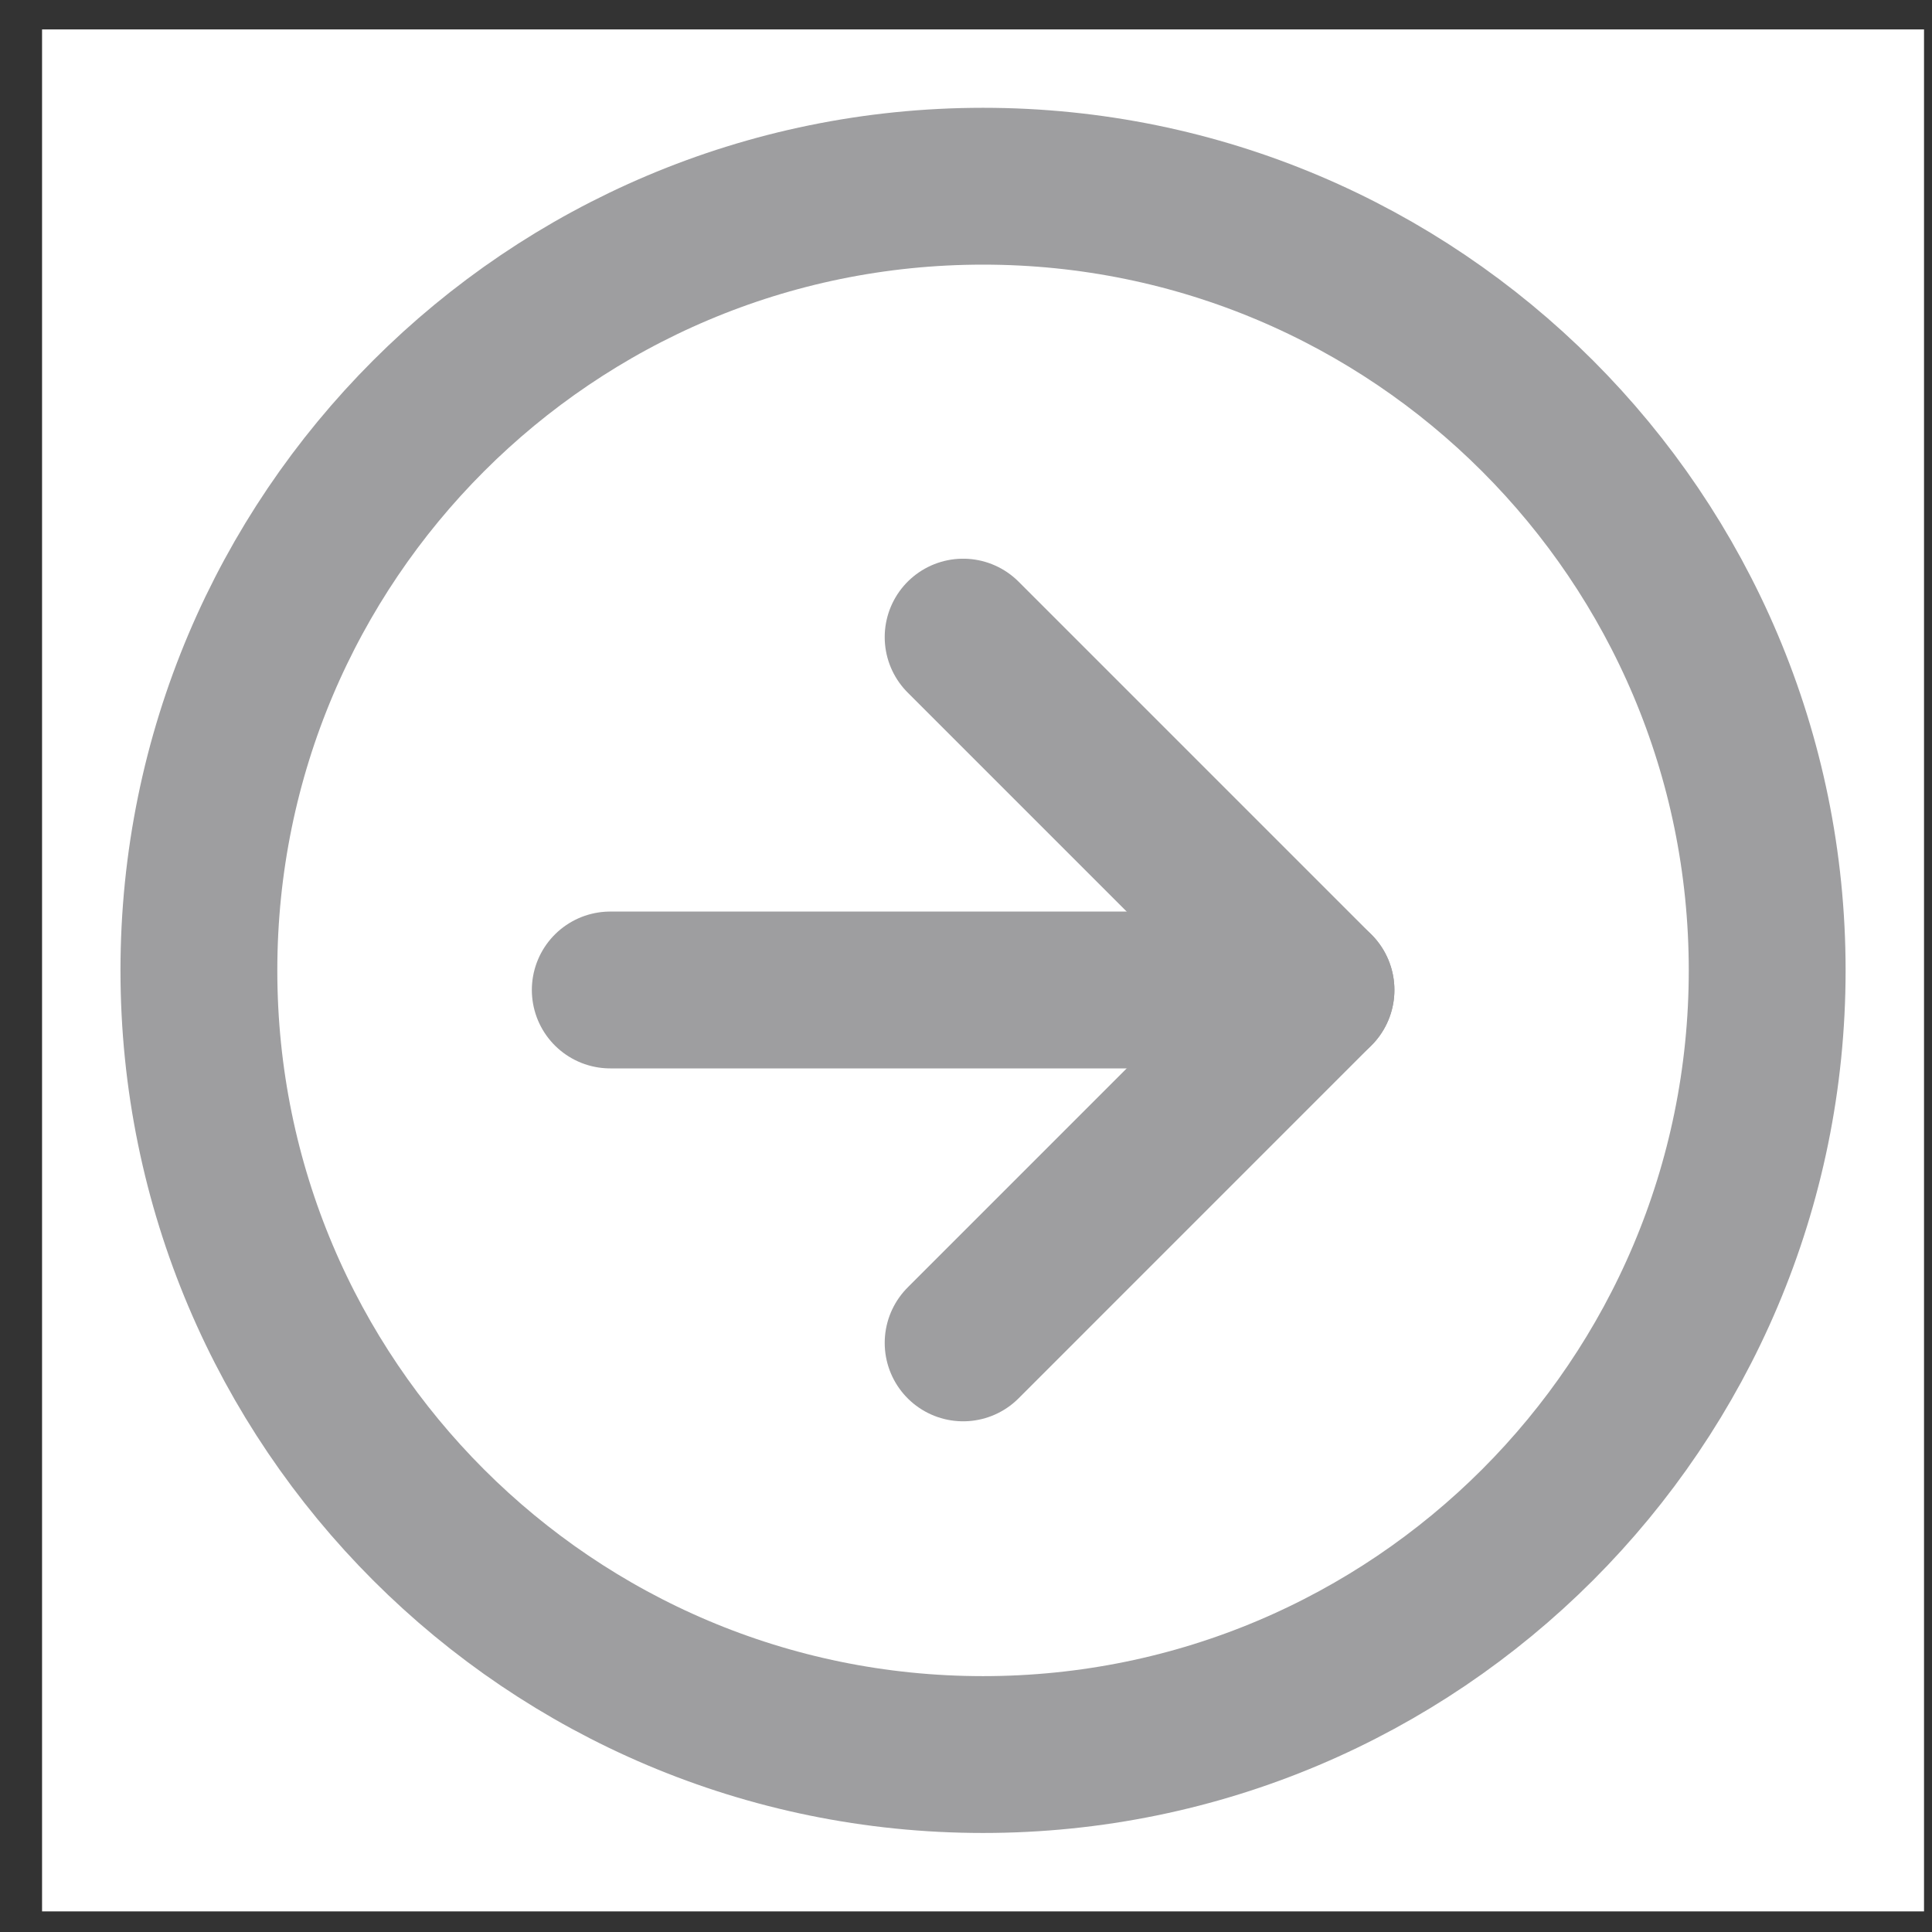 <svg width="39" height="39" viewBox="0 0 39 39" fill="none" xmlns="http://www.w3.org/2000/svg">
<rect x="0" y="0" width="39" height="39" fill="#333333" stroke="none"/>
<g clip-path="url(#clip0_469_1684)">
<path d="M38.839 0.594H0.849V38.584H38.839V0.594Z" fill="white"/>
<path d="M19.844 35.418C28.587 35.418 35.673 28.331 35.673 19.589C35.673 10.846 28.587 3.759 19.844 3.759C11.102 3.759 4.015 10.846 4.015 19.589C4.015 28.331 11.102 35.418 19.844 35.418Z" stroke="#9E9EA0" stroke-width="3.166" stroke-linejoin="round"/>
<path d="M12.319 19.984H26.565" stroke="#9E9EA0" stroke-width="3.166" stroke-linecap="round" stroke-linejoin="round"/>
<path d="M19.442 12.861L26.565 19.984L19.442 27.108" stroke="#9E9EA0" stroke-width="3.166" stroke-linecap="round" stroke-linejoin="round"/>
</g>
<defs>
<clipPath id="clip0_469_1684">
<rect width="37.99" height="37.99" fill="white" transform="translate(0.849 0.594)"/>
</clipPath>
</defs>
</svg>
